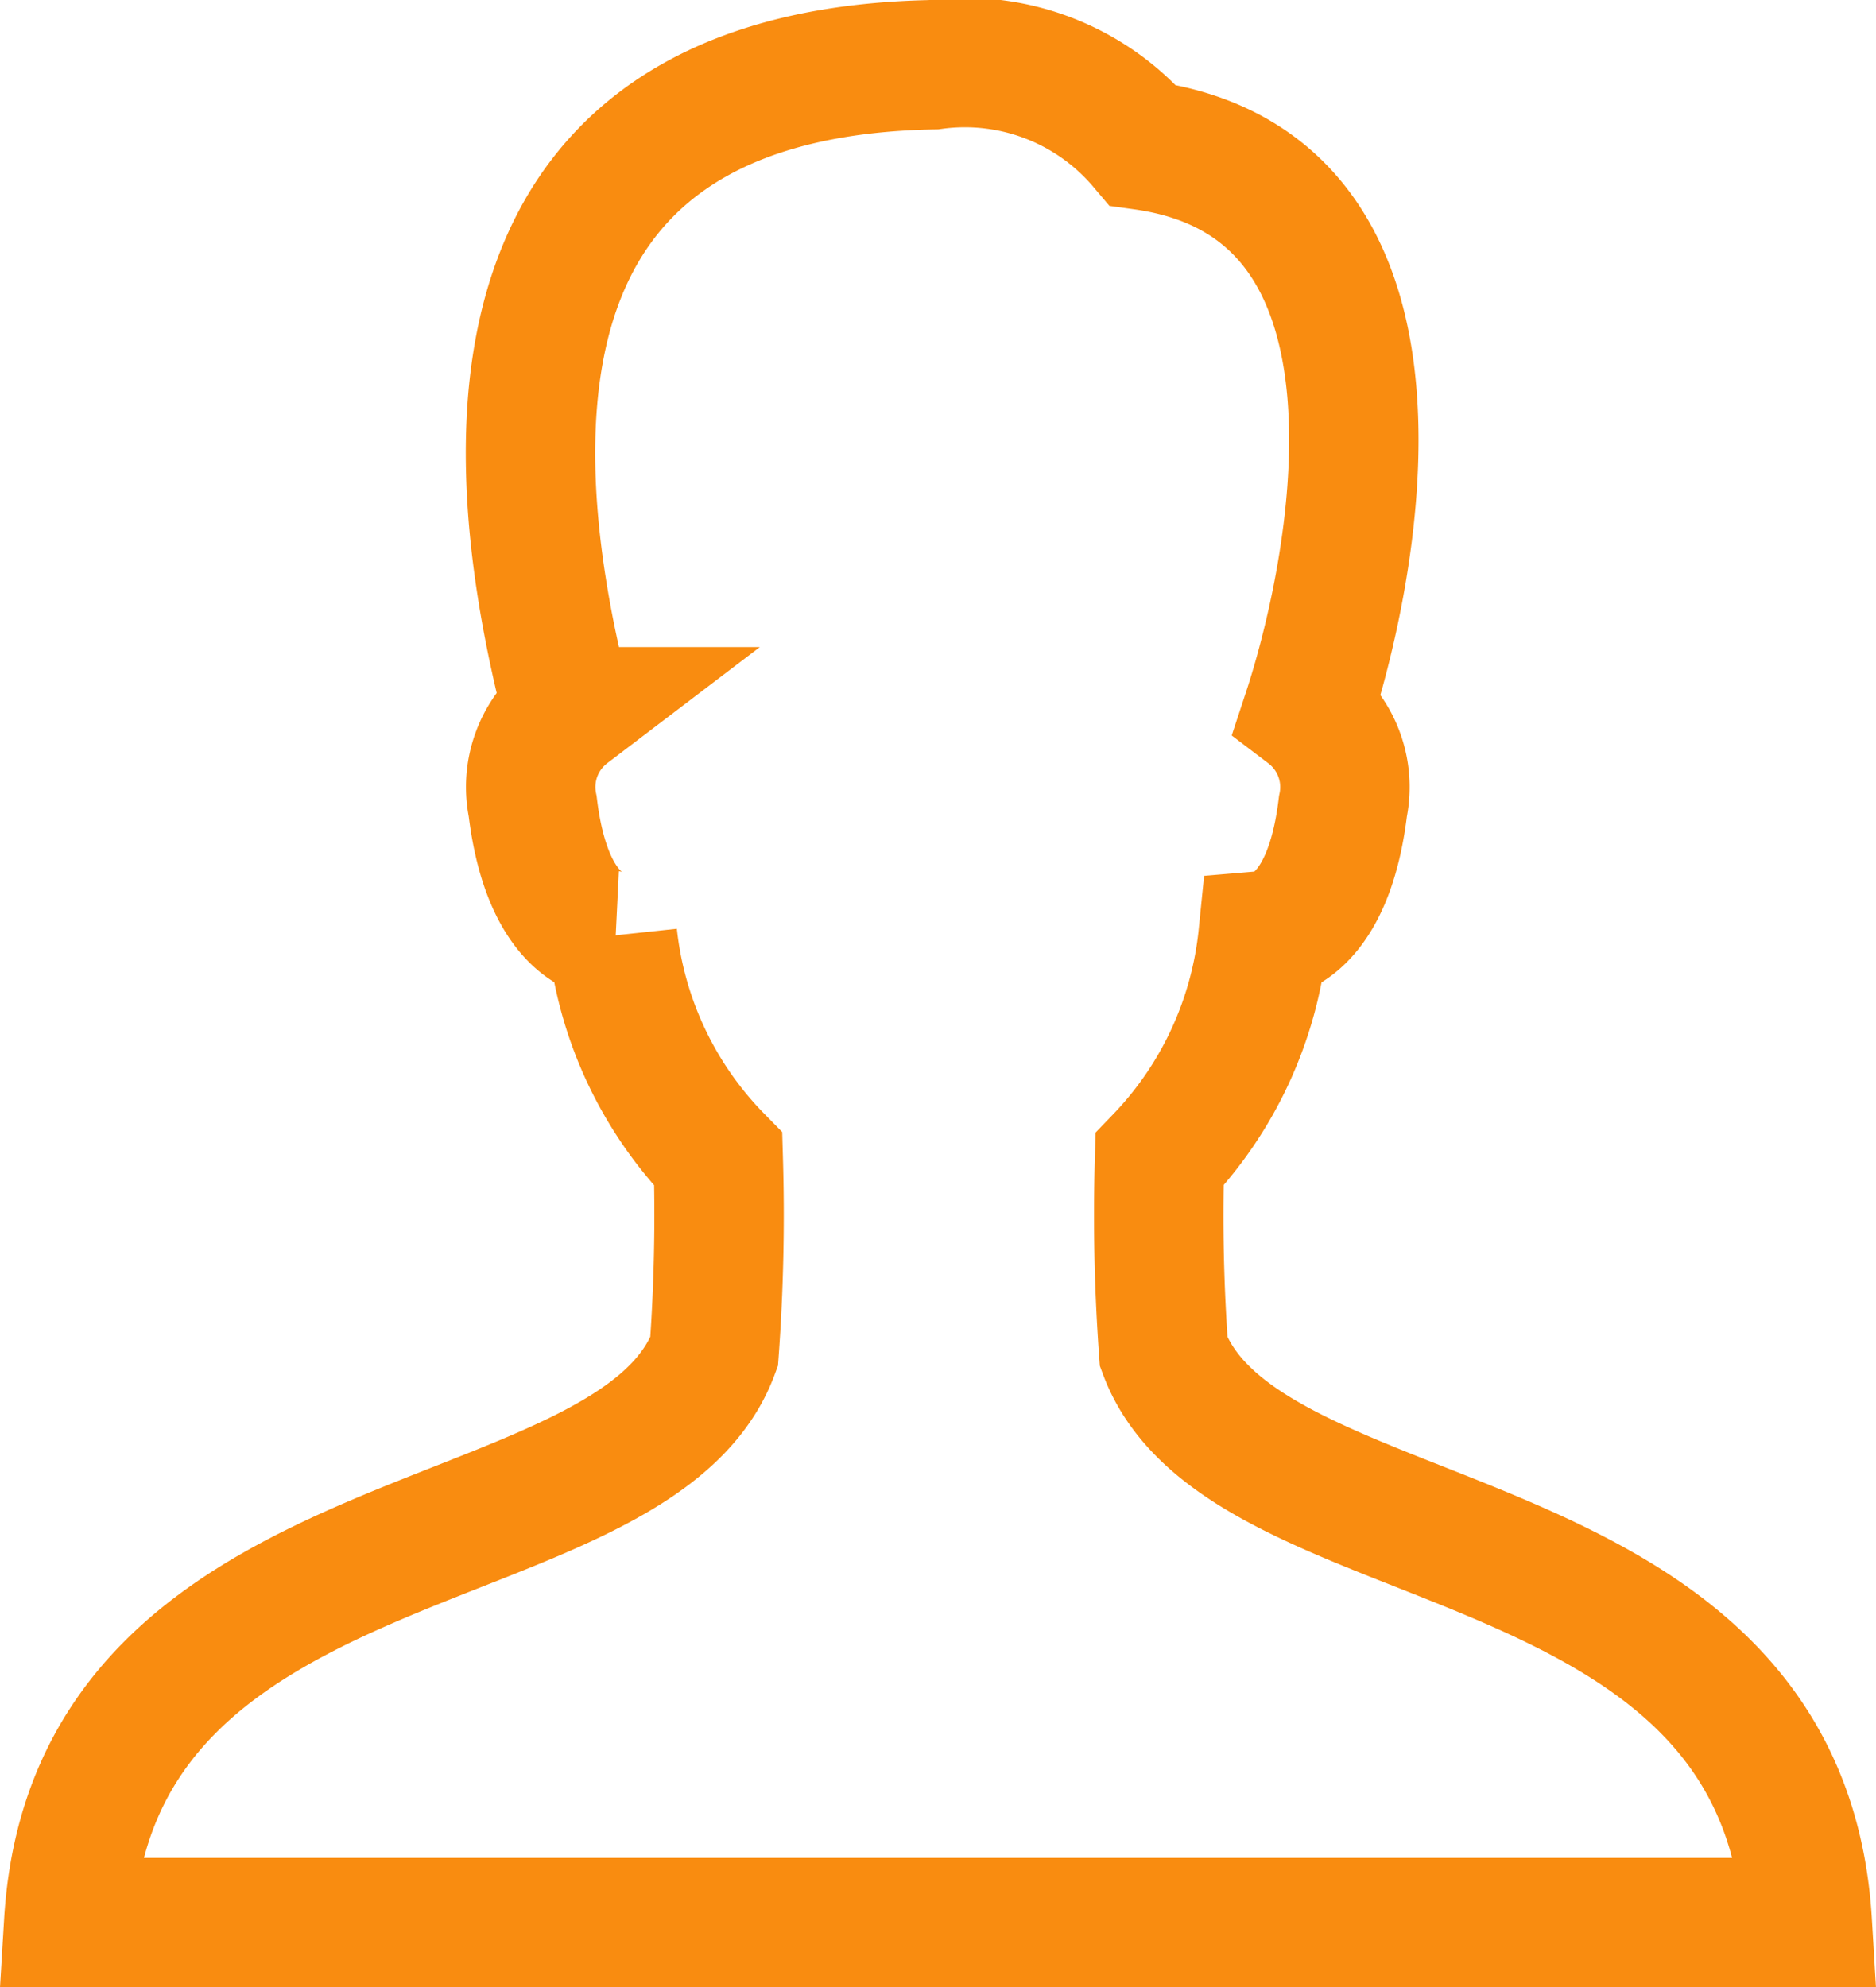 <svg xmlns="http://www.w3.org/2000/svg" width="14.496" height="15.357" viewBox="0 0 14.496 15.357">
    <path id="Path_45561" data-name="Path 45561" d="M15.461,14.338a14.613,14.613,0,0,1-.032-1.488,2.913,2.913,0,0,0,.8-1.728c.2-.017.523-.215.617-1a.73.73,0,0,0-.273-.73C16.9,8.4,17.588,5.33,15.3,5.013a1.8,1.8,0,0,0-1.62-.622c-3.13.058-3.508,2.364-2.822,5a.731.731,0,0,0-.273.73c.094.782.414.98.617,1a2.907,2.907,0,0,0,.817,1.728,14.617,14.617,0,0,1-.032,1.488C11.372,16,7.193,15.536,7,18.748H20.434C20.242,15.536,16.081,16,15.461,14.338Z" transform="translate(-6.469 -3.891)" fill="none" stroke="#f98c10" stroke-linecap="round" stroke-miterlimit="10" stroke-width="1"/>
</svg>
